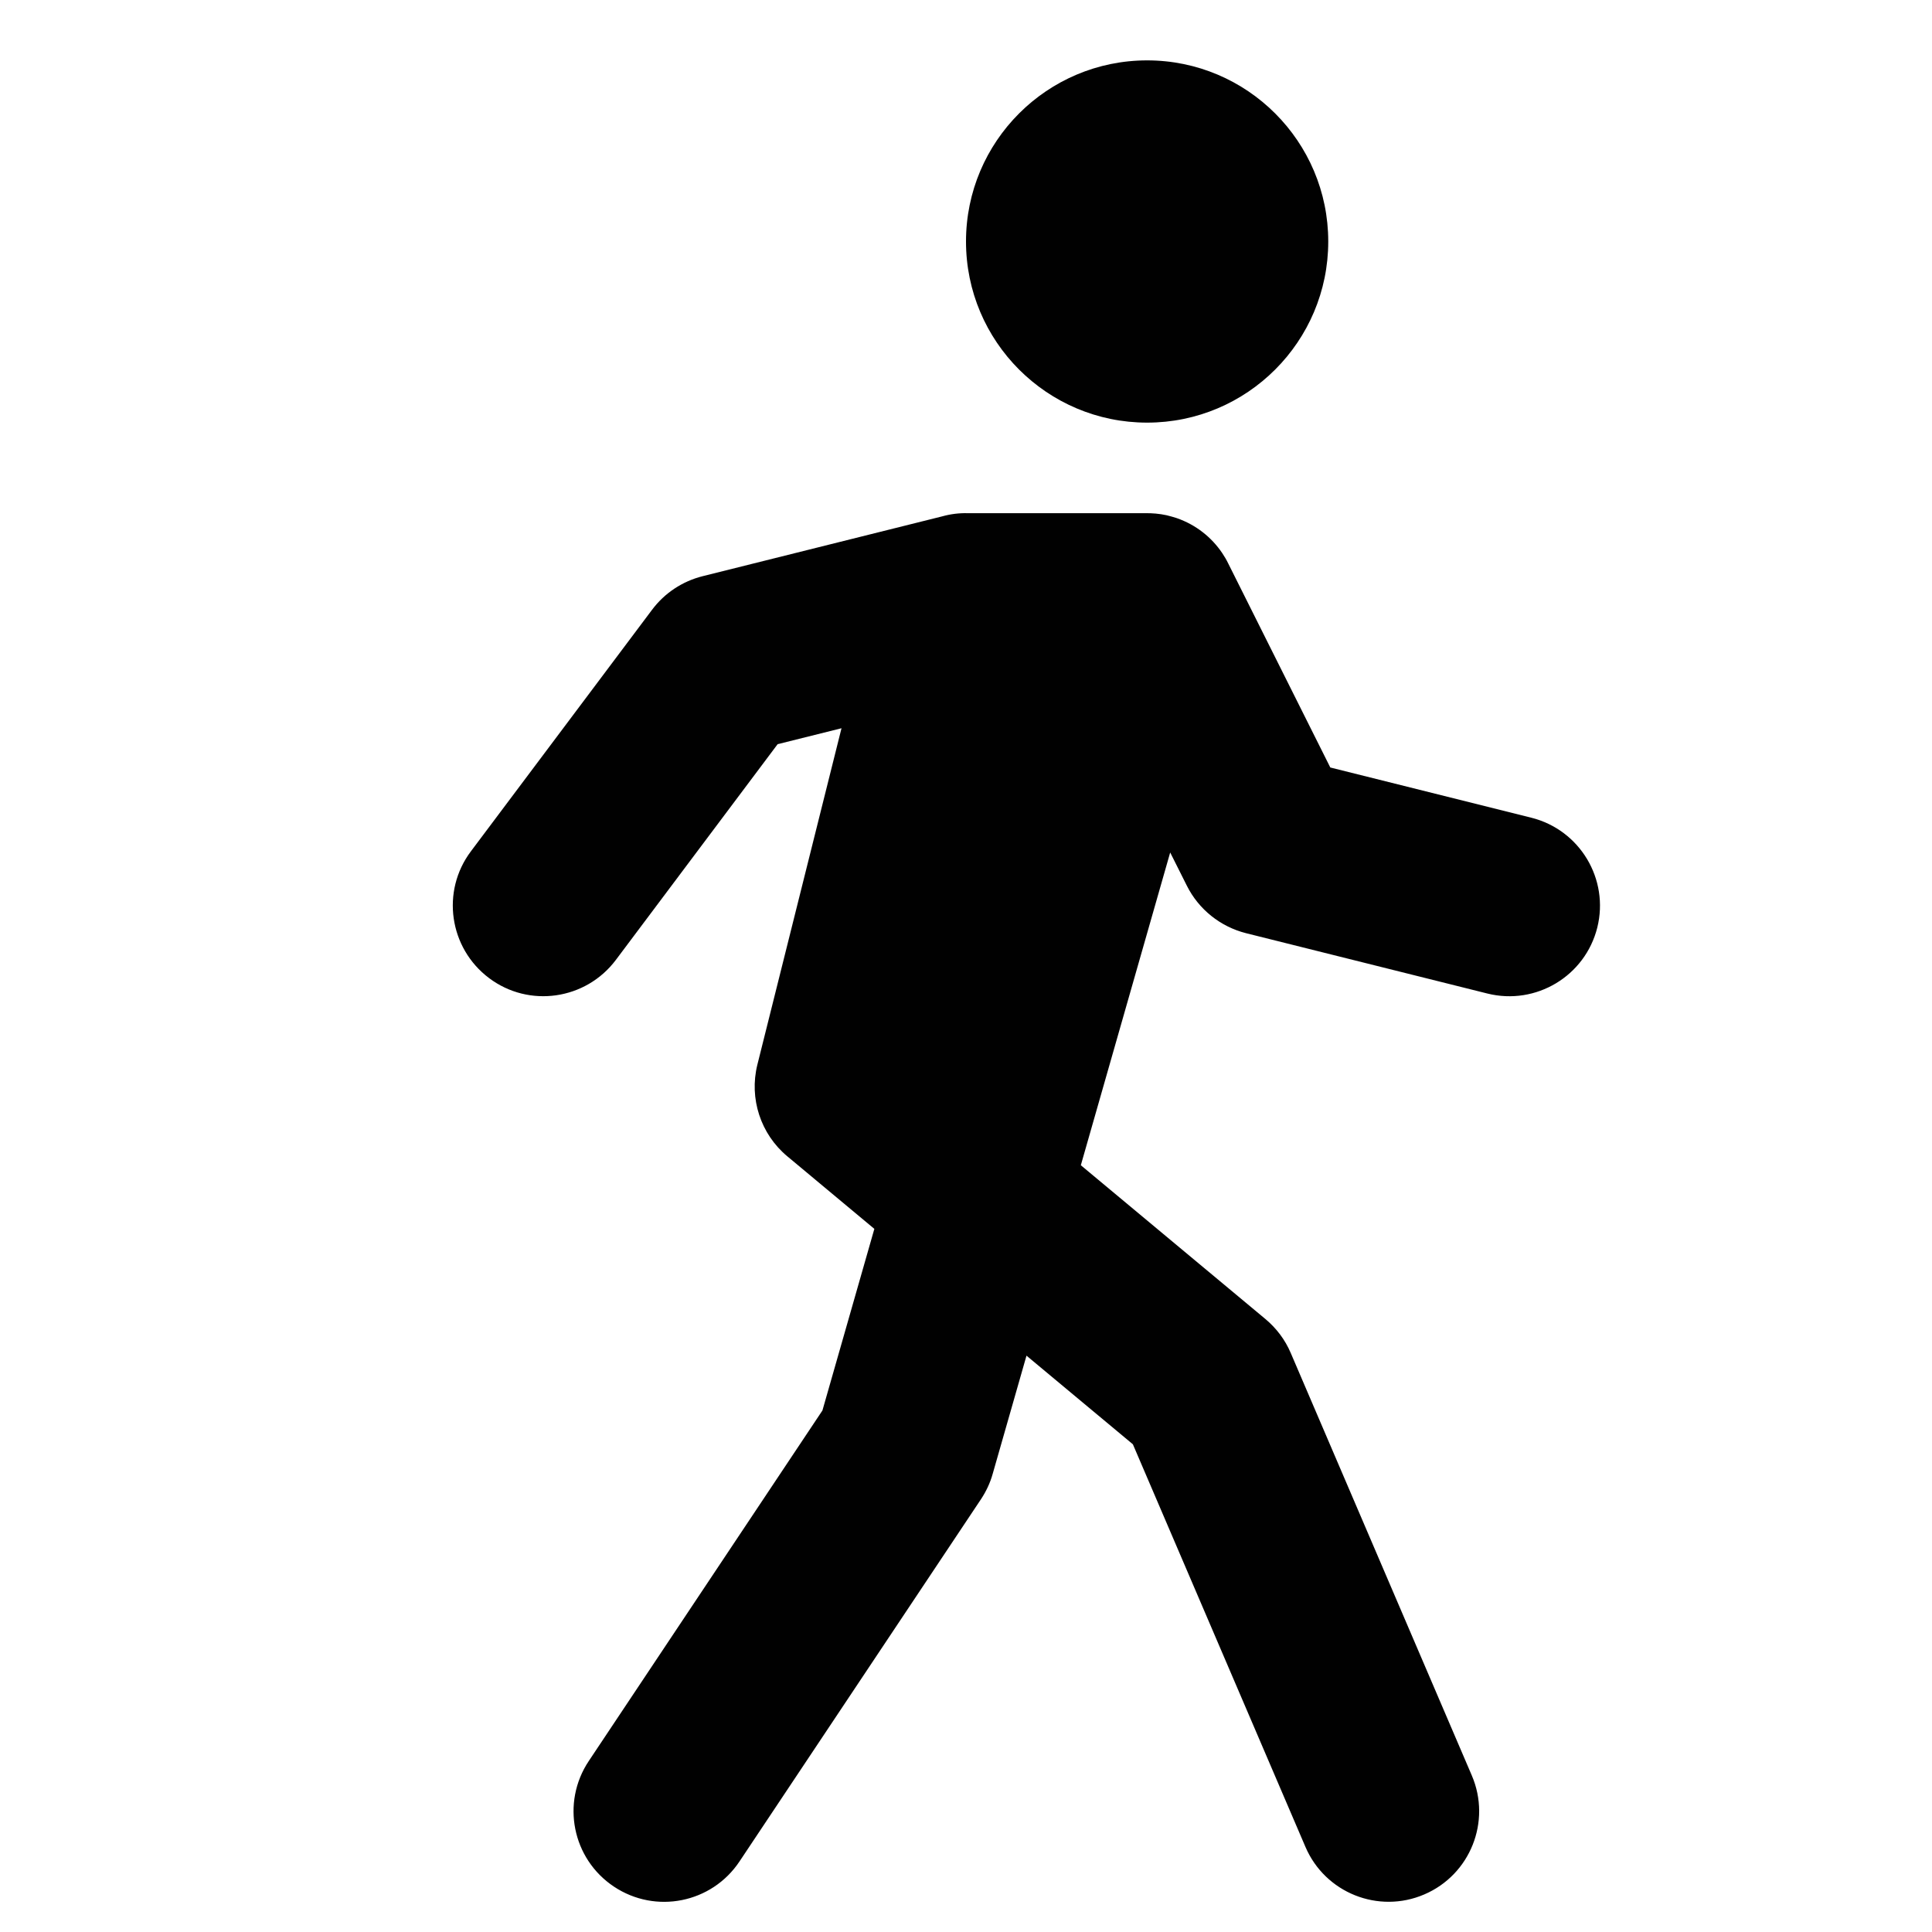 <svg width='16' height='16' viewBox='0 0 16 16' fill='none' xmlns='http://www.w3.org/2000/svg'><path fill-rule='evenodd' clip-rule='evenodd' d='M9.5 3.5C10.328 3.5 11 2.828 11 2C11 1.172 10.328 0.5 9.5 0.5C8.672 0.5 8 1.172 8 2C8 2.828 8.672 3.5 9.5 3.5ZM6.272 8.818L6.969 6.031L6.44 6.163L5.1 7.95C4.851 8.281 4.381 8.349 4.05 8.1C3.719 7.851 3.651 7.381 3.9 7.05L5.4 5.05C5.503 4.912 5.651 4.814 5.818 4.772L7.804 4.276C7.872 4.257 7.943 4.248 8.016 4.25H9.483C9.542 4.249 9.601 4.254 9.661 4.267C9.69 4.274 9.718 4.282 9.746 4.291C9.904 4.346 10.033 4.449 10.121 4.579C10.14 4.607 10.157 4.636 10.172 4.667L11.017 6.356L12.682 6.772C13.084 6.873 13.328 7.28 13.228 7.682C13.127 8.084 12.72 8.328 12.318 8.228L10.318 7.728C10.106 7.674 9.927 7.531 9.829 7.335L9.691 7.06L8.951 9.65L10.48 10.924C10.571 11 10.643 11.096 10.689 11.204L12.189 14.704C12.352 15.085 12.176 15.526 11.795 15.689C11.415 15.852 10.974 15.676 10.811 15.295L9.382 11.961L8.501 11.227L8.221 12.206C8.2 12.281 8.167 12.351 8.124 12.416L6.124 15.416C5.894 15.761 5.429 15.854 5.084 15.624C4.739 15.394 4.646 14.929 4.876 14.584L6.811 11.681L7.241 10.177L6.52 9.576C6.299 9.392 6.203 9.097 6.272 8.818Z' fill='#010101'/></svg>
